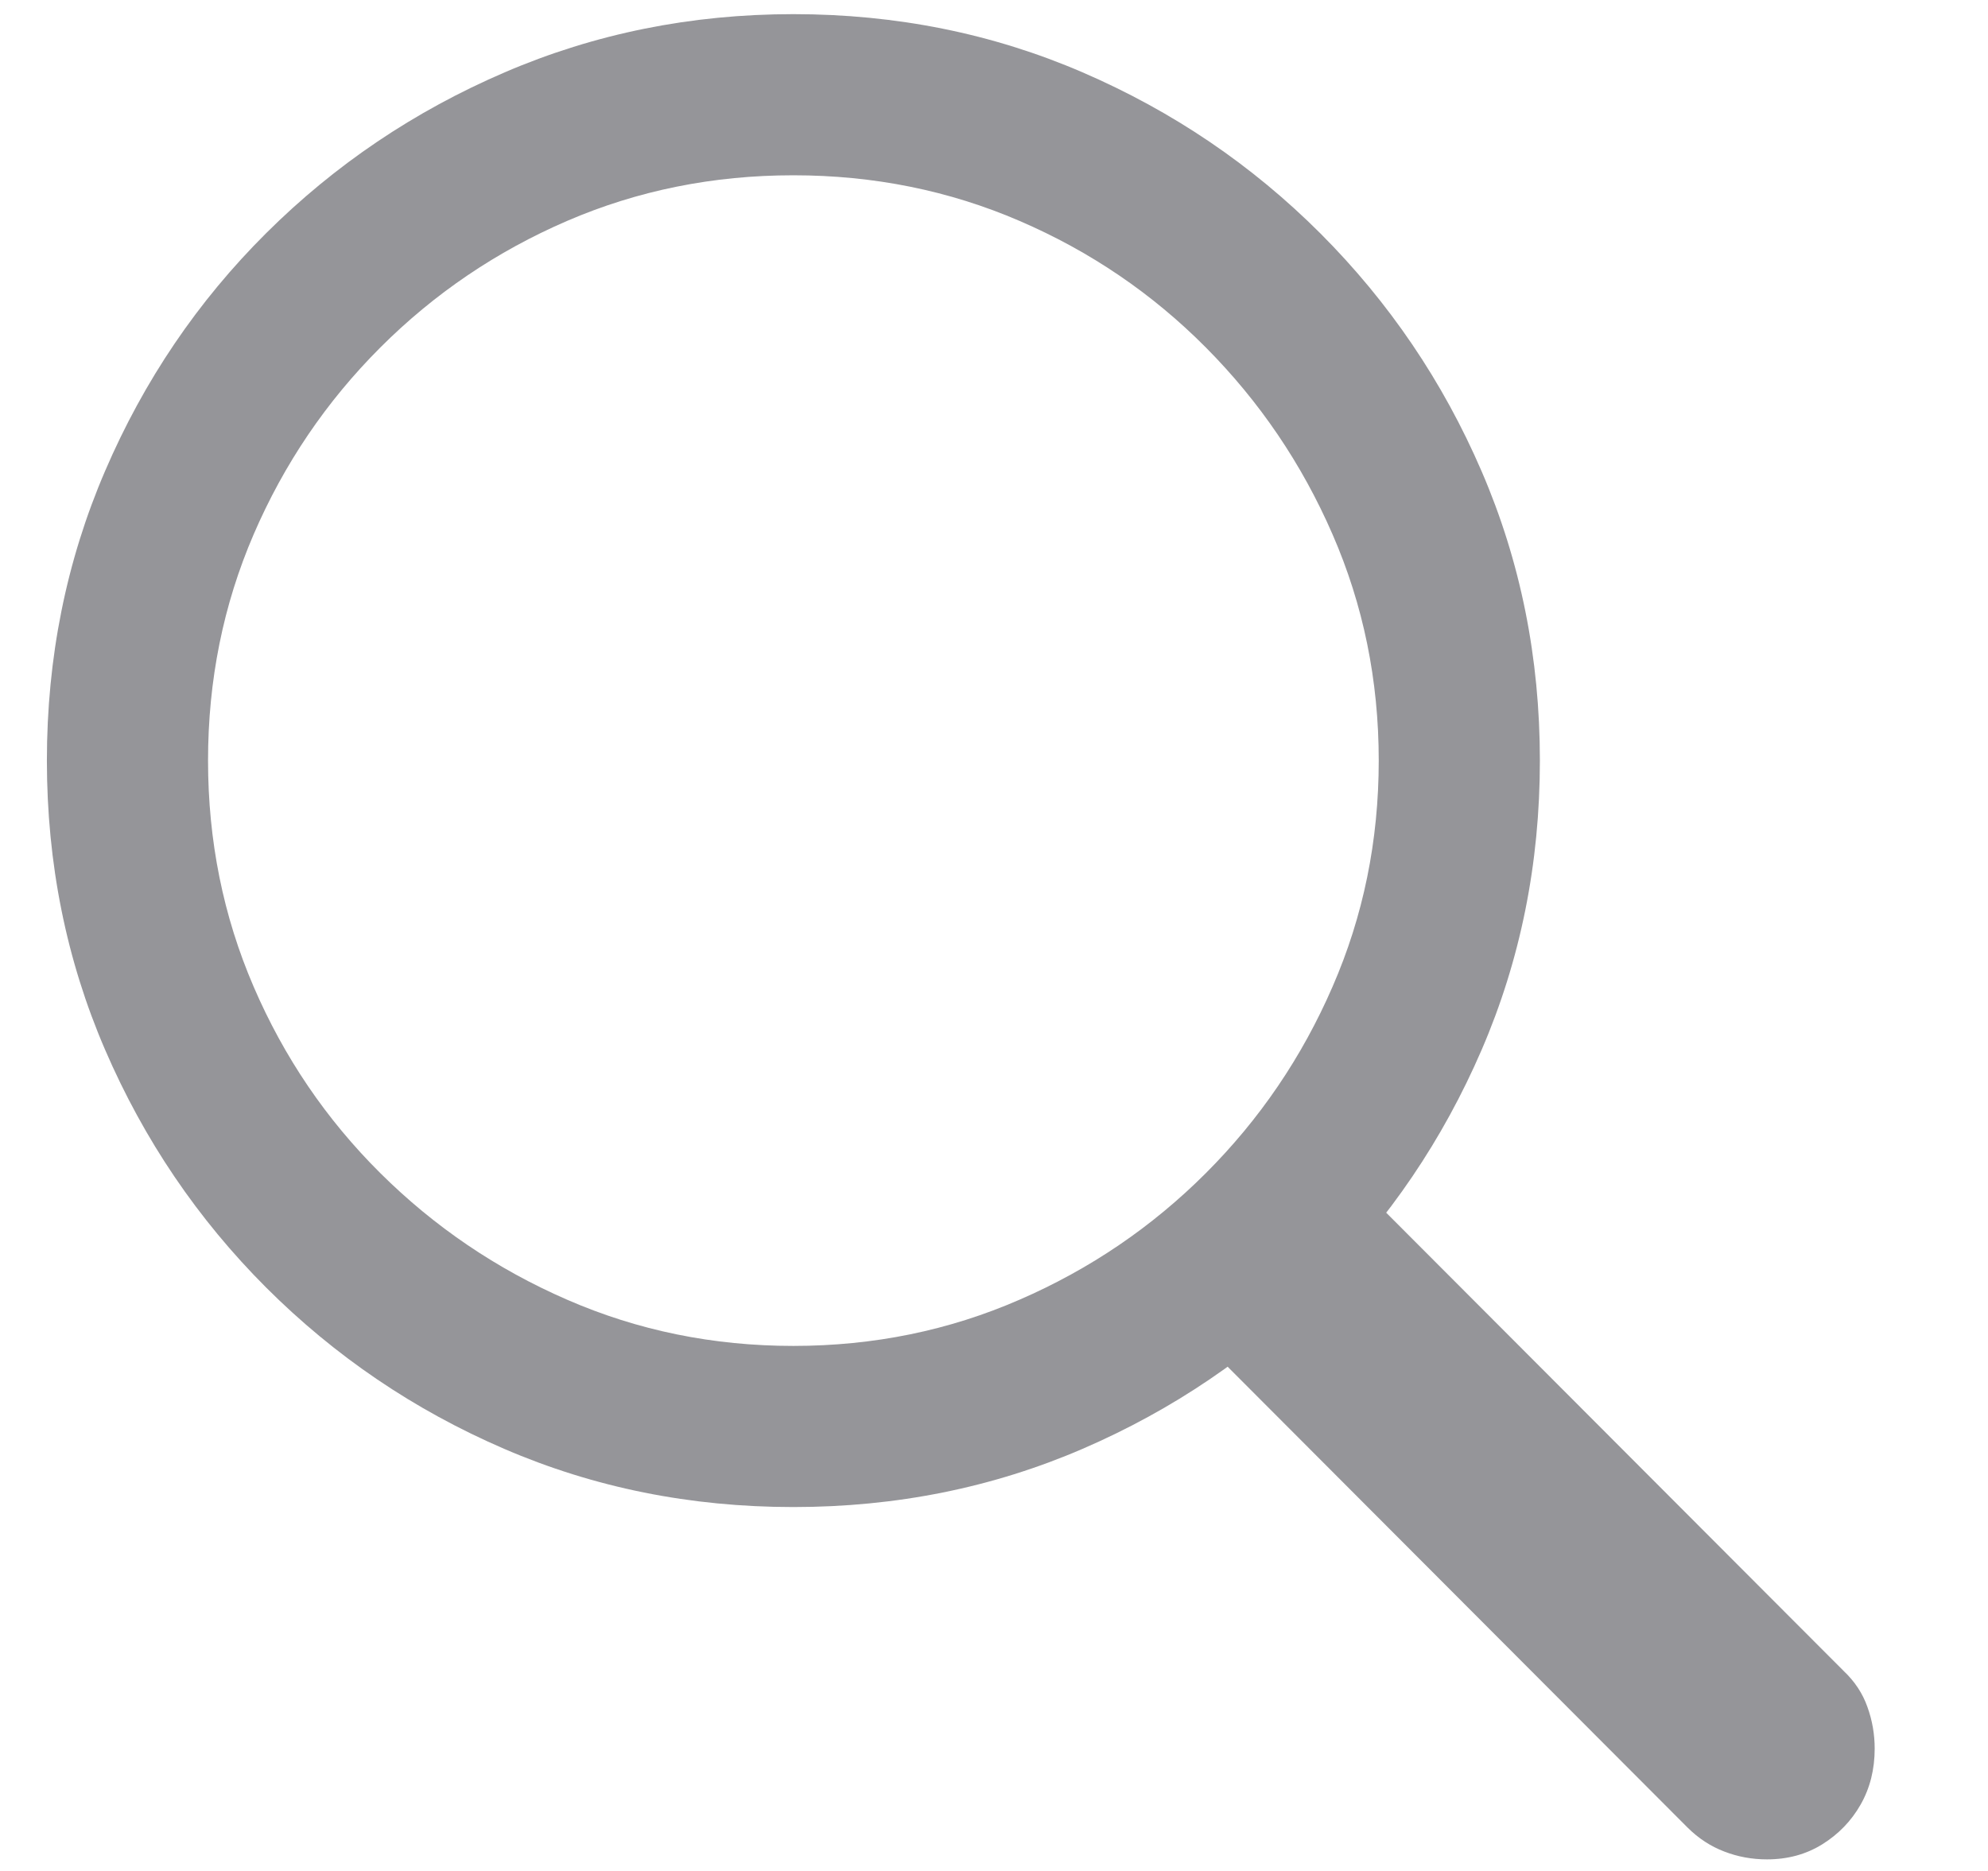 <?xml version="1.0" encoding="UTF-8"?>
<svg width="17px" height="16px" viewBox="0 0 17 16" version="1.1" xmlns="http://www.w3.org/2000/svg" xmlns:xlink="http://www.w3.org/1999/xlink">
    <title>􀊫</title>
    <g id="Page-1" stroke="none" stroke-width="1" fill="none" fill-rule="evenodd">
        <g id="Main-View" transform="translate(-24, -146)" fill="#959599" fill-rule="nonzero">
            <g id="Group-9" transform="translate(16, 63)">
                <g id="Group-6" transform="translate(0, 73)">
                    <g id="􀊫" transform="translate(8.401, 10.121)">
                        <path d="M6.383,11.389 C7.069,11.389 7.714,11.257 8.317,10.994 C8.921,10.732 9.452,10.37 9.911,9.911 C10.37,9.452 10.732,8.921 10.994,8.317 C11.257,7.714 11.389,7.069 11.389,6.383 C11.389,5.697 11.257,5.052 10.994,4.449 C10.732,3.846 10.37,3.313 9.911,2.851 C9.452,2.389 8.921,2.028 8.317,1.768 C7.714,1.508 7.069,1.378 6.383,1.378 C5.697,1.378 5.052,1.508 4.449,1.768 C3.846,2.028 3.313,2.389 2.851,2.851 C2.389,3.313 2.028,3.846 1.768,4.449 C1.508,5.052 1.378,5.697 1.378,6.383 C1.378,7.069 1.508,7.714 1.768,8.317 C2.028,8.921 2.389,9.452 2.851,9.911 C3.313,10.37 3.846,10.732 4.449,10.994 C5.052,11.257 5.697,11.389 6.383,11.389 Z M6.383,12.767 C5.503,12.767 4.679,12.601 3.91,12.269 C3.14,11.937 2.463,11.477 1.876,10.891 C1.289,10.304 0.83,9.626 0.498,8.857 C0.166,8.088 0,7.263 0,6.383 C0,5.503 0.166,4.677 0.498,3.906 C0.83,3.134 1.289,2.456 1.876,1.872 C2.463,1.288 3.142,0.83 3.914,0.498 C4.686,0.166 5.509,0 6.383,0 C7.263,0 8.088,0.166 8.857,0.498 C9.626,0.83 10.304,1.289 10.891,1.876 C11.477,2.463 11.937,3.14 12.269,3.91 C12.601,4.679 12.767,5.503 12.767,6.383 C12.767,7.263 12.601,8.088 12.269,8.857 C11.937,9.626 11.477,10.304 10.891,10.891 C10.304,11.477 9.626,11.937 8.857,12.269 C8.088,12.601 7.263,12.767 6.383,12.767 Z M14.709,15.78 C14.582,15.78 14.46,15.758 14.344,15.713 C14.228,15.669 14.122,15.6 14.028,15.506 L9.621,11.09 L10.982,9.778 L15.365,14.169 C15.459,14.258 15.527,14.36 15.568,14.477 C15.61,14.593 15.63,14.712 15.63,14.833 C15.63,15.011 15.59,15.17 15.51,15.311 C15.43,15.452 15.32,15.565 15.182,15.651 C15.044,15.737 14.886,15.78 14.709,15.78 Z" id="Shape"></path>
                    </g>
                </g>
            </g>
        </g>
    </g>
</svg>